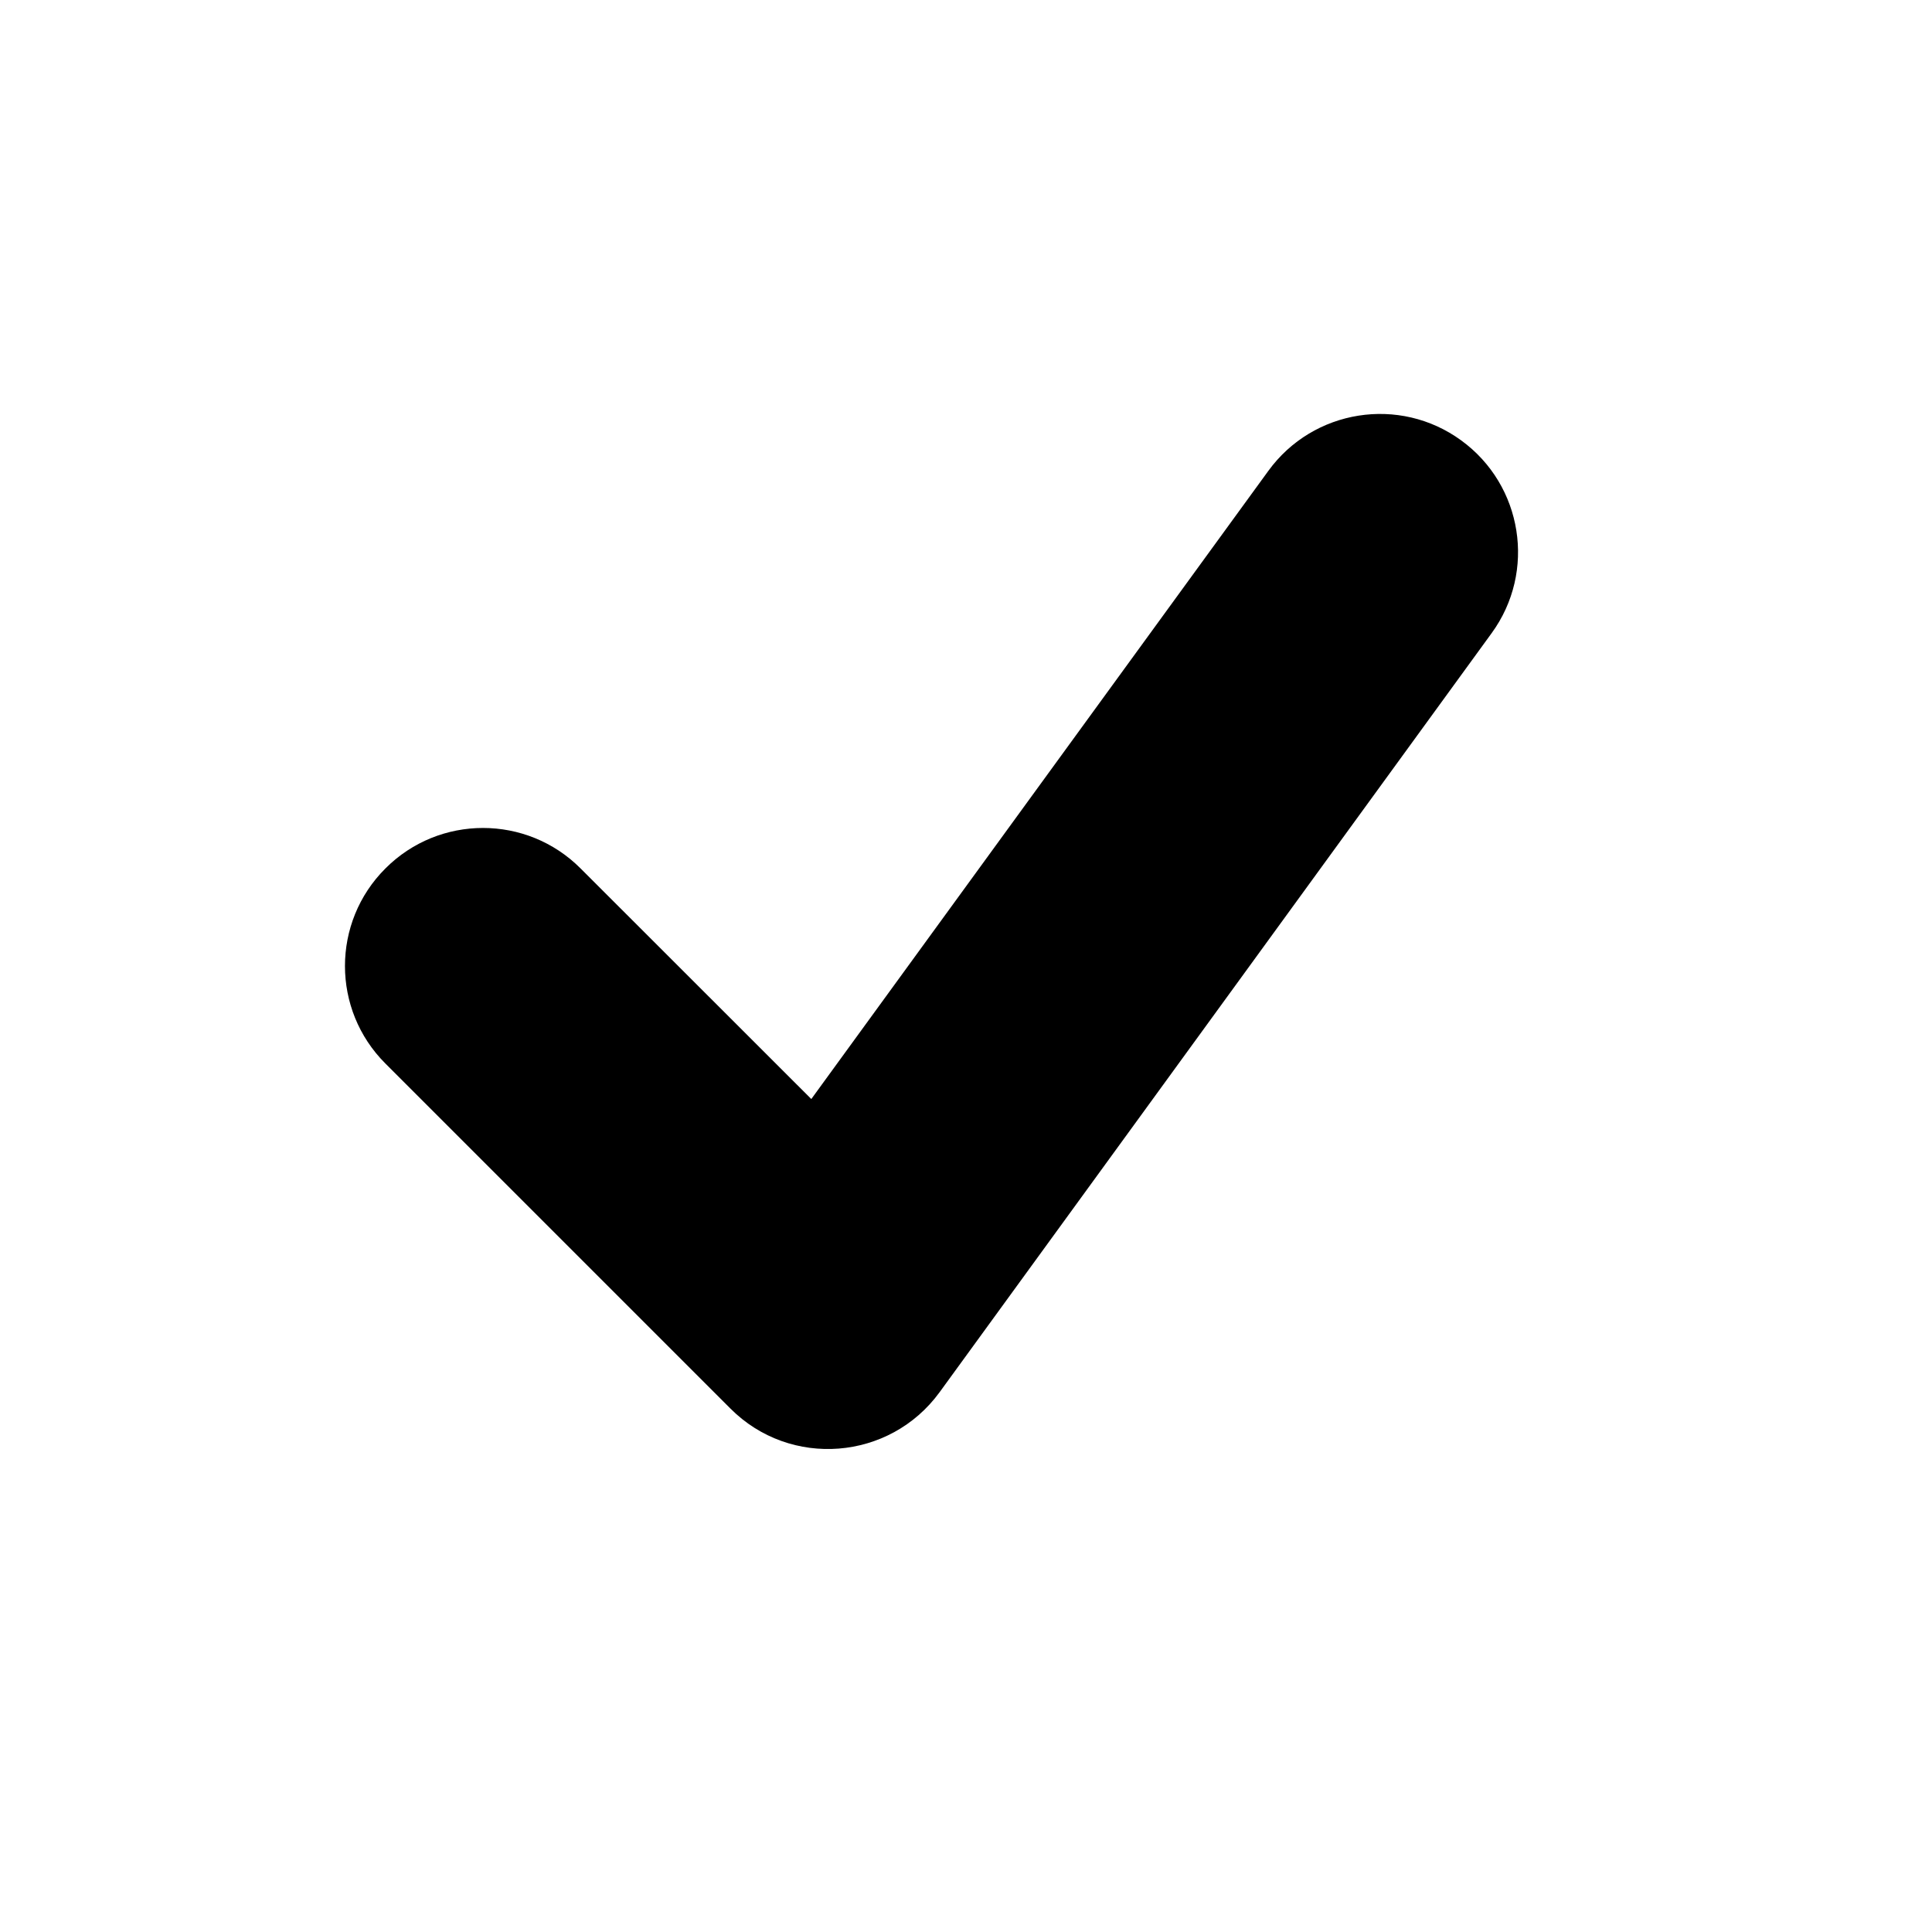 <?xml version="1.0" encoding="UTF-8"?>
<svg width="14px" height="14px" viewBox="0 0 14 14" version="1.1" xmlns="http://www.w3.org/2000/svg" xmlns:xlink="http://www.w3.org/1999/xlink">
    <title>Artboard</title>
    <g id="Artboard" stroke="none" stroke-width="1" fill="none" fill-rule="evenodd">
        <path d="M9.191,3.412 C9.516,2.965 10.142,2.866 10.588,3.191 C11.035,3.516 11.134,4.142 10.809,4.588 L6.809,10.088 C6.447,10.585 5.727,10.642 5.293,10.207 L2.793,7.707 C2.402,7.317 2.402,6.683 2.793,6.293 C3.183,5.902 3.817,5.902 4.207,6.293 L5.879,7.964 L9.191,3.412 Z" id="Check" fill="#000000" fill-rule="nonzero"></path>
    </g>
</svg>